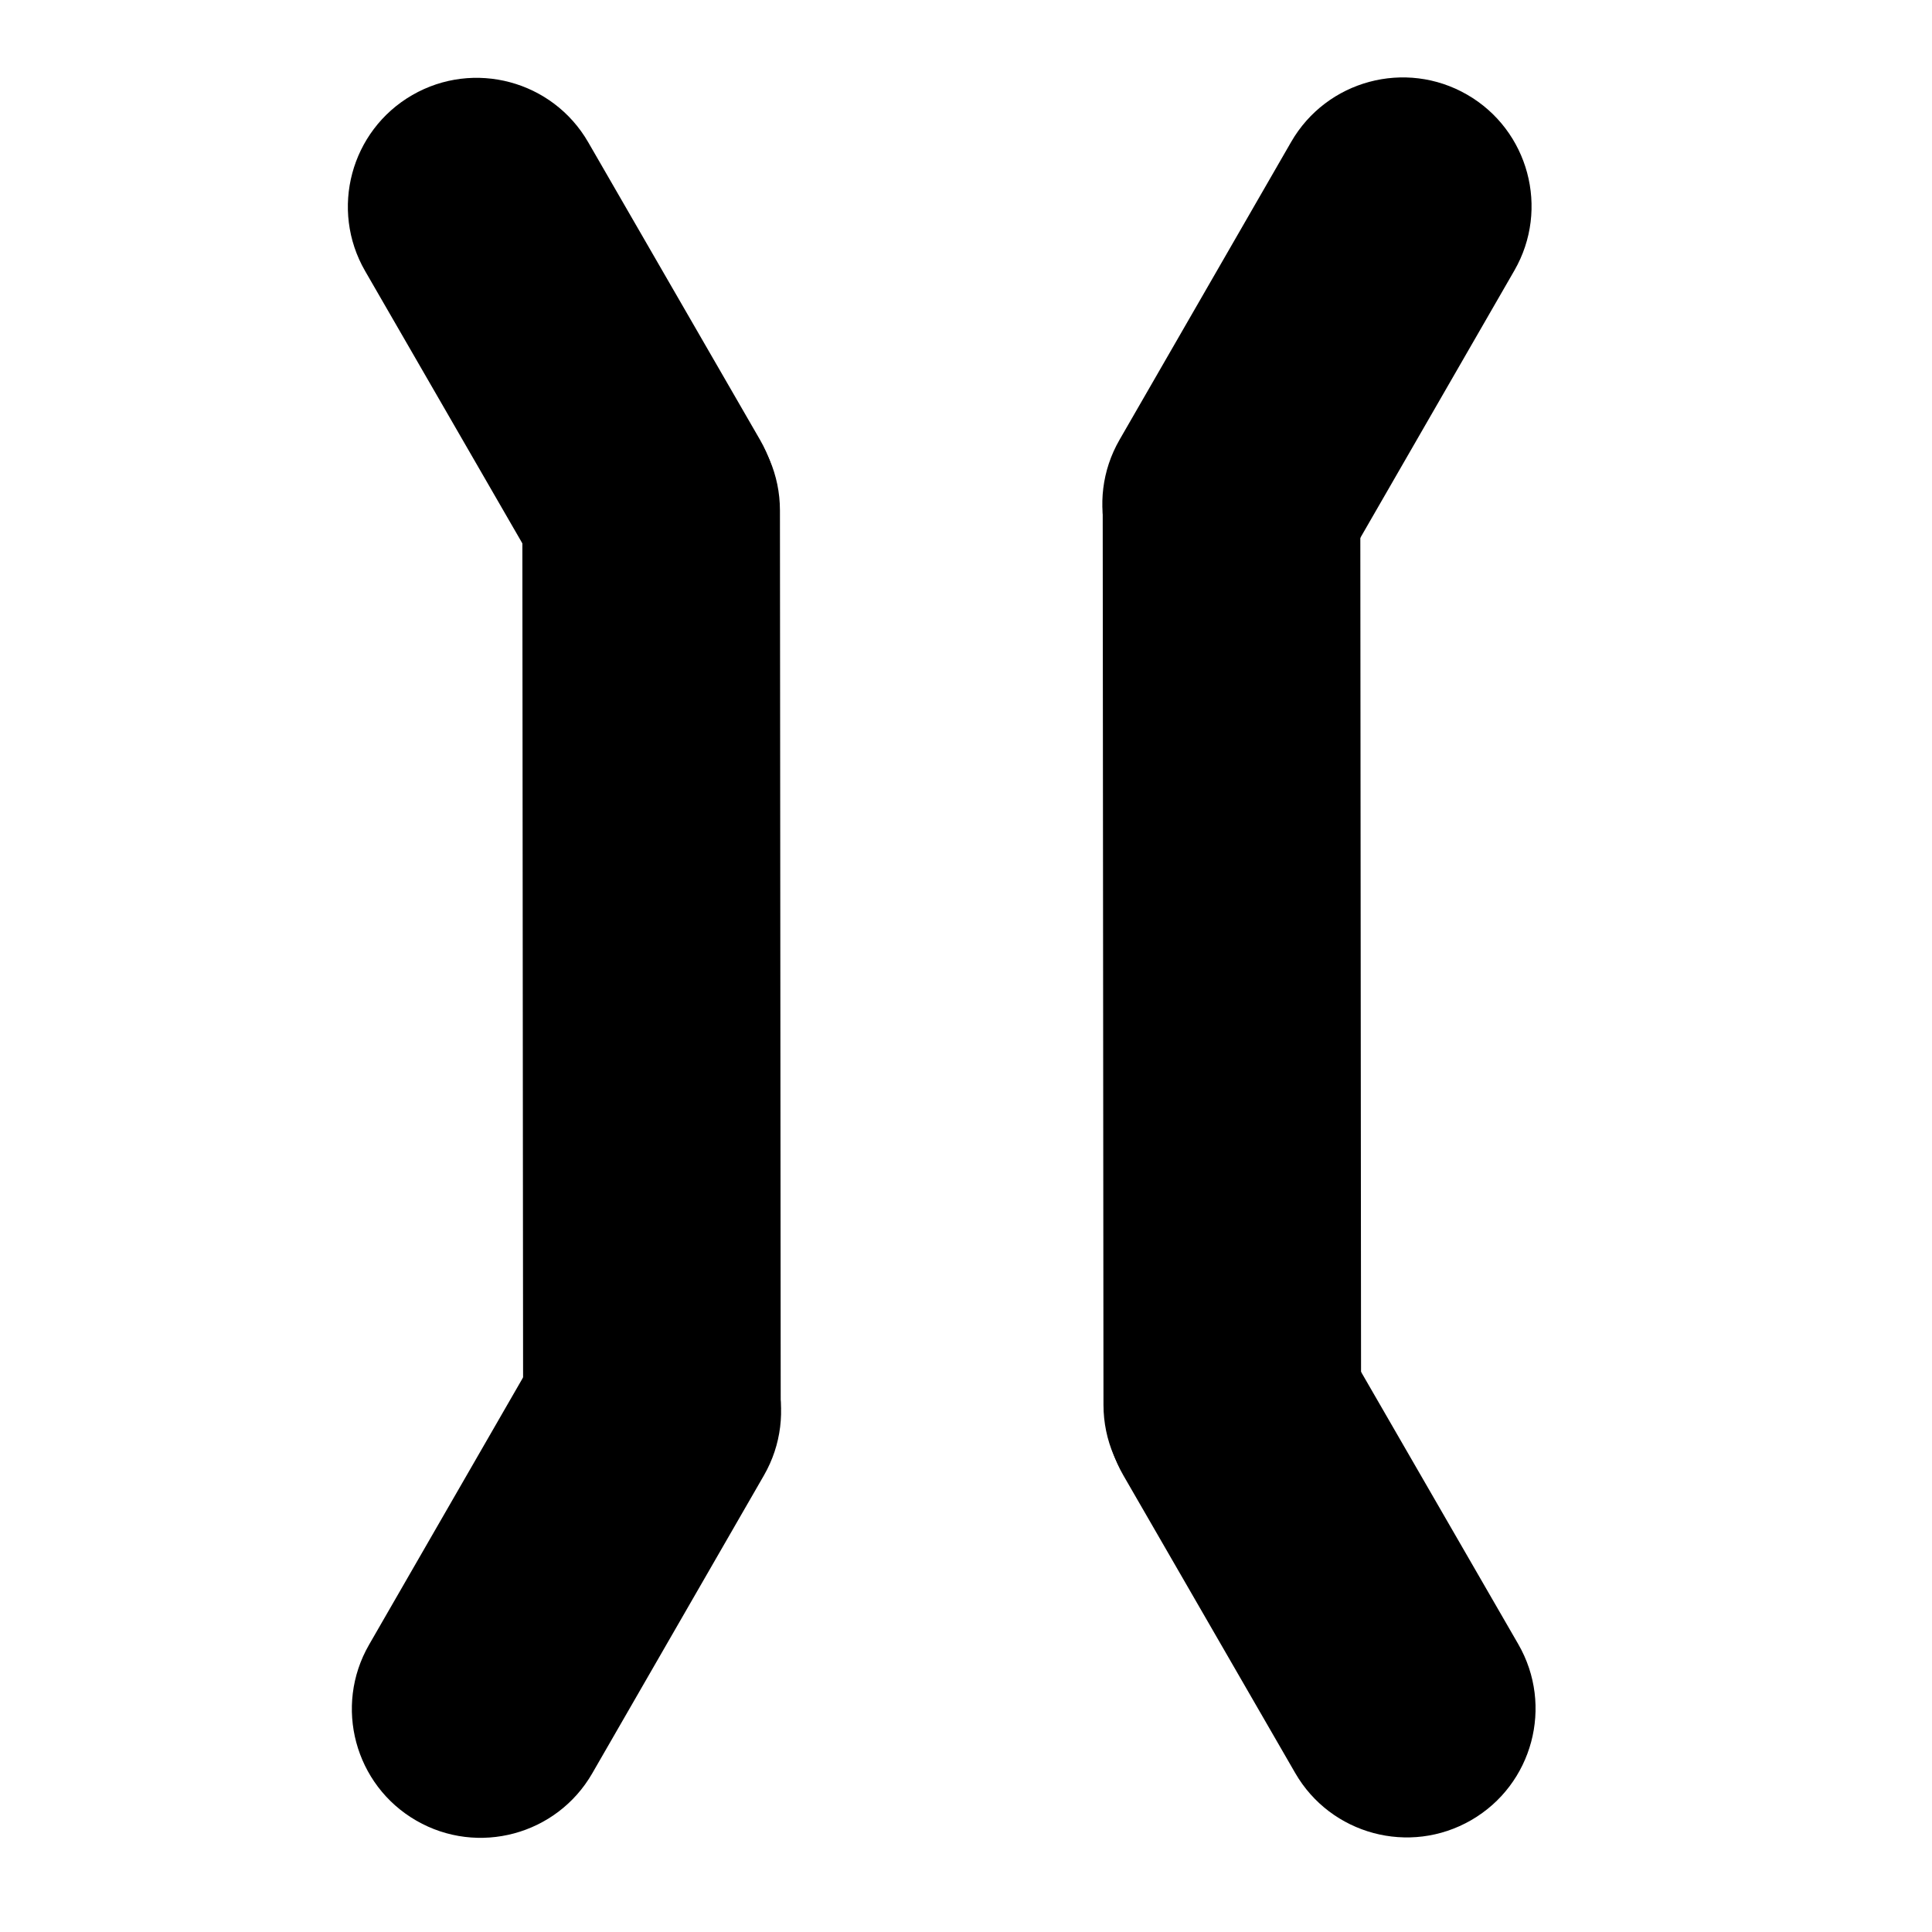 <?xml version="1.0" encoding="UTF-8" standalone="no"?><!DOCTYPE svg PUBLIC "-//W3C//DTD SVG 1.1//EN" "http://www.w3.org/Graphics/SVG/1.1/DTD/svg11.dtd"><svg width="100%" height="100%" viewBox="0 0 2500 2500" version="1.1" xmlns="http://www.w3.org/2000/svg" xmlns:xlink="http://www.w3.org/1999/xlink" xml:space="preserve" xmlns:serif="http://www.serif.com/" style="fill-rule:evenodd;clip-rule:evenodd;stroke-linejoin:round;stroke-miterlimit:2;"><g><path d="M1010.24,1815.45l-0.997,-1155.08c-0.08,-91.985 -74.825,-166.602 -166.811,-166.522c-91.986,0.079 -166.602,74.824 -166.523,166.81l0.997,1155.08c0.08,91.986 74.825,166.603 166.811,166.523c91.986,-0.079 166.602,-74.824 166.523,-166.81Z"/><path d="M983.565,569.309l-222.438,-385.274c-45.993,-79.662 -148.009,-106.997 -227.671,-61.004c-79.662,45.993 -106.997,148.009 -61.004,227.671l222.437,385.273c45.993,79.663 148.009,106.998 227.671,61.005c79.662,-45.993 106.998,-148.009 61.005,-227.671Z"/><path d="M766.366,2294.7l222.105,-385.466c45.924,-79.701 18.501,-181.694 -61.2,-227.618c-79.702,-45.924 -181.694,-18.501 -227.619,61.201l-222.105,385.465c-45.924,79.702 -18.501,181.694 61.201,227.618c79.702,45.924 181.694,18.501 227.618,-61.2Z"/></g><g><path d="M1426.9,662.876l0.997,1155.08c0.079,91.985 74.824,166.602 166.81,166.522c91.986,-0.079 166.602,-74.824 166.523,-166.81l-0.997,-1155.08c-0.079,-91.986 -74.825,-166.603 -166.81,-166.523c-91.986,0.079 -166.603,74.824 -166.523,166.81Z"/><path d="M1453.57,1909.02l222.437,385.274c45.993,79.662 148.009,106.997 227.671,61.004c79.662,-45.993 106.998,-148.009 61.005,-227.671l-222.438,-385.273c-45.993,-79.662 -148.009,-106.998 -227.671,-61.005c-79.662,45.993 -106.997,148.009 -61.004,227.671Z"/><path d="M1670.77,183.627l-222.105,385.466c-45.924,79.701 -18.501,181.694 61.201,227.618c79.702,45.924 181.694,18.501 227.618,-61.201l222.105,-385.465c45.924,-79.702 18.501,-181.694 -61.201,-227.618c-79.701,-45.924 -181.694,-18.501 -227.618,61.2Z"/></g></svg>